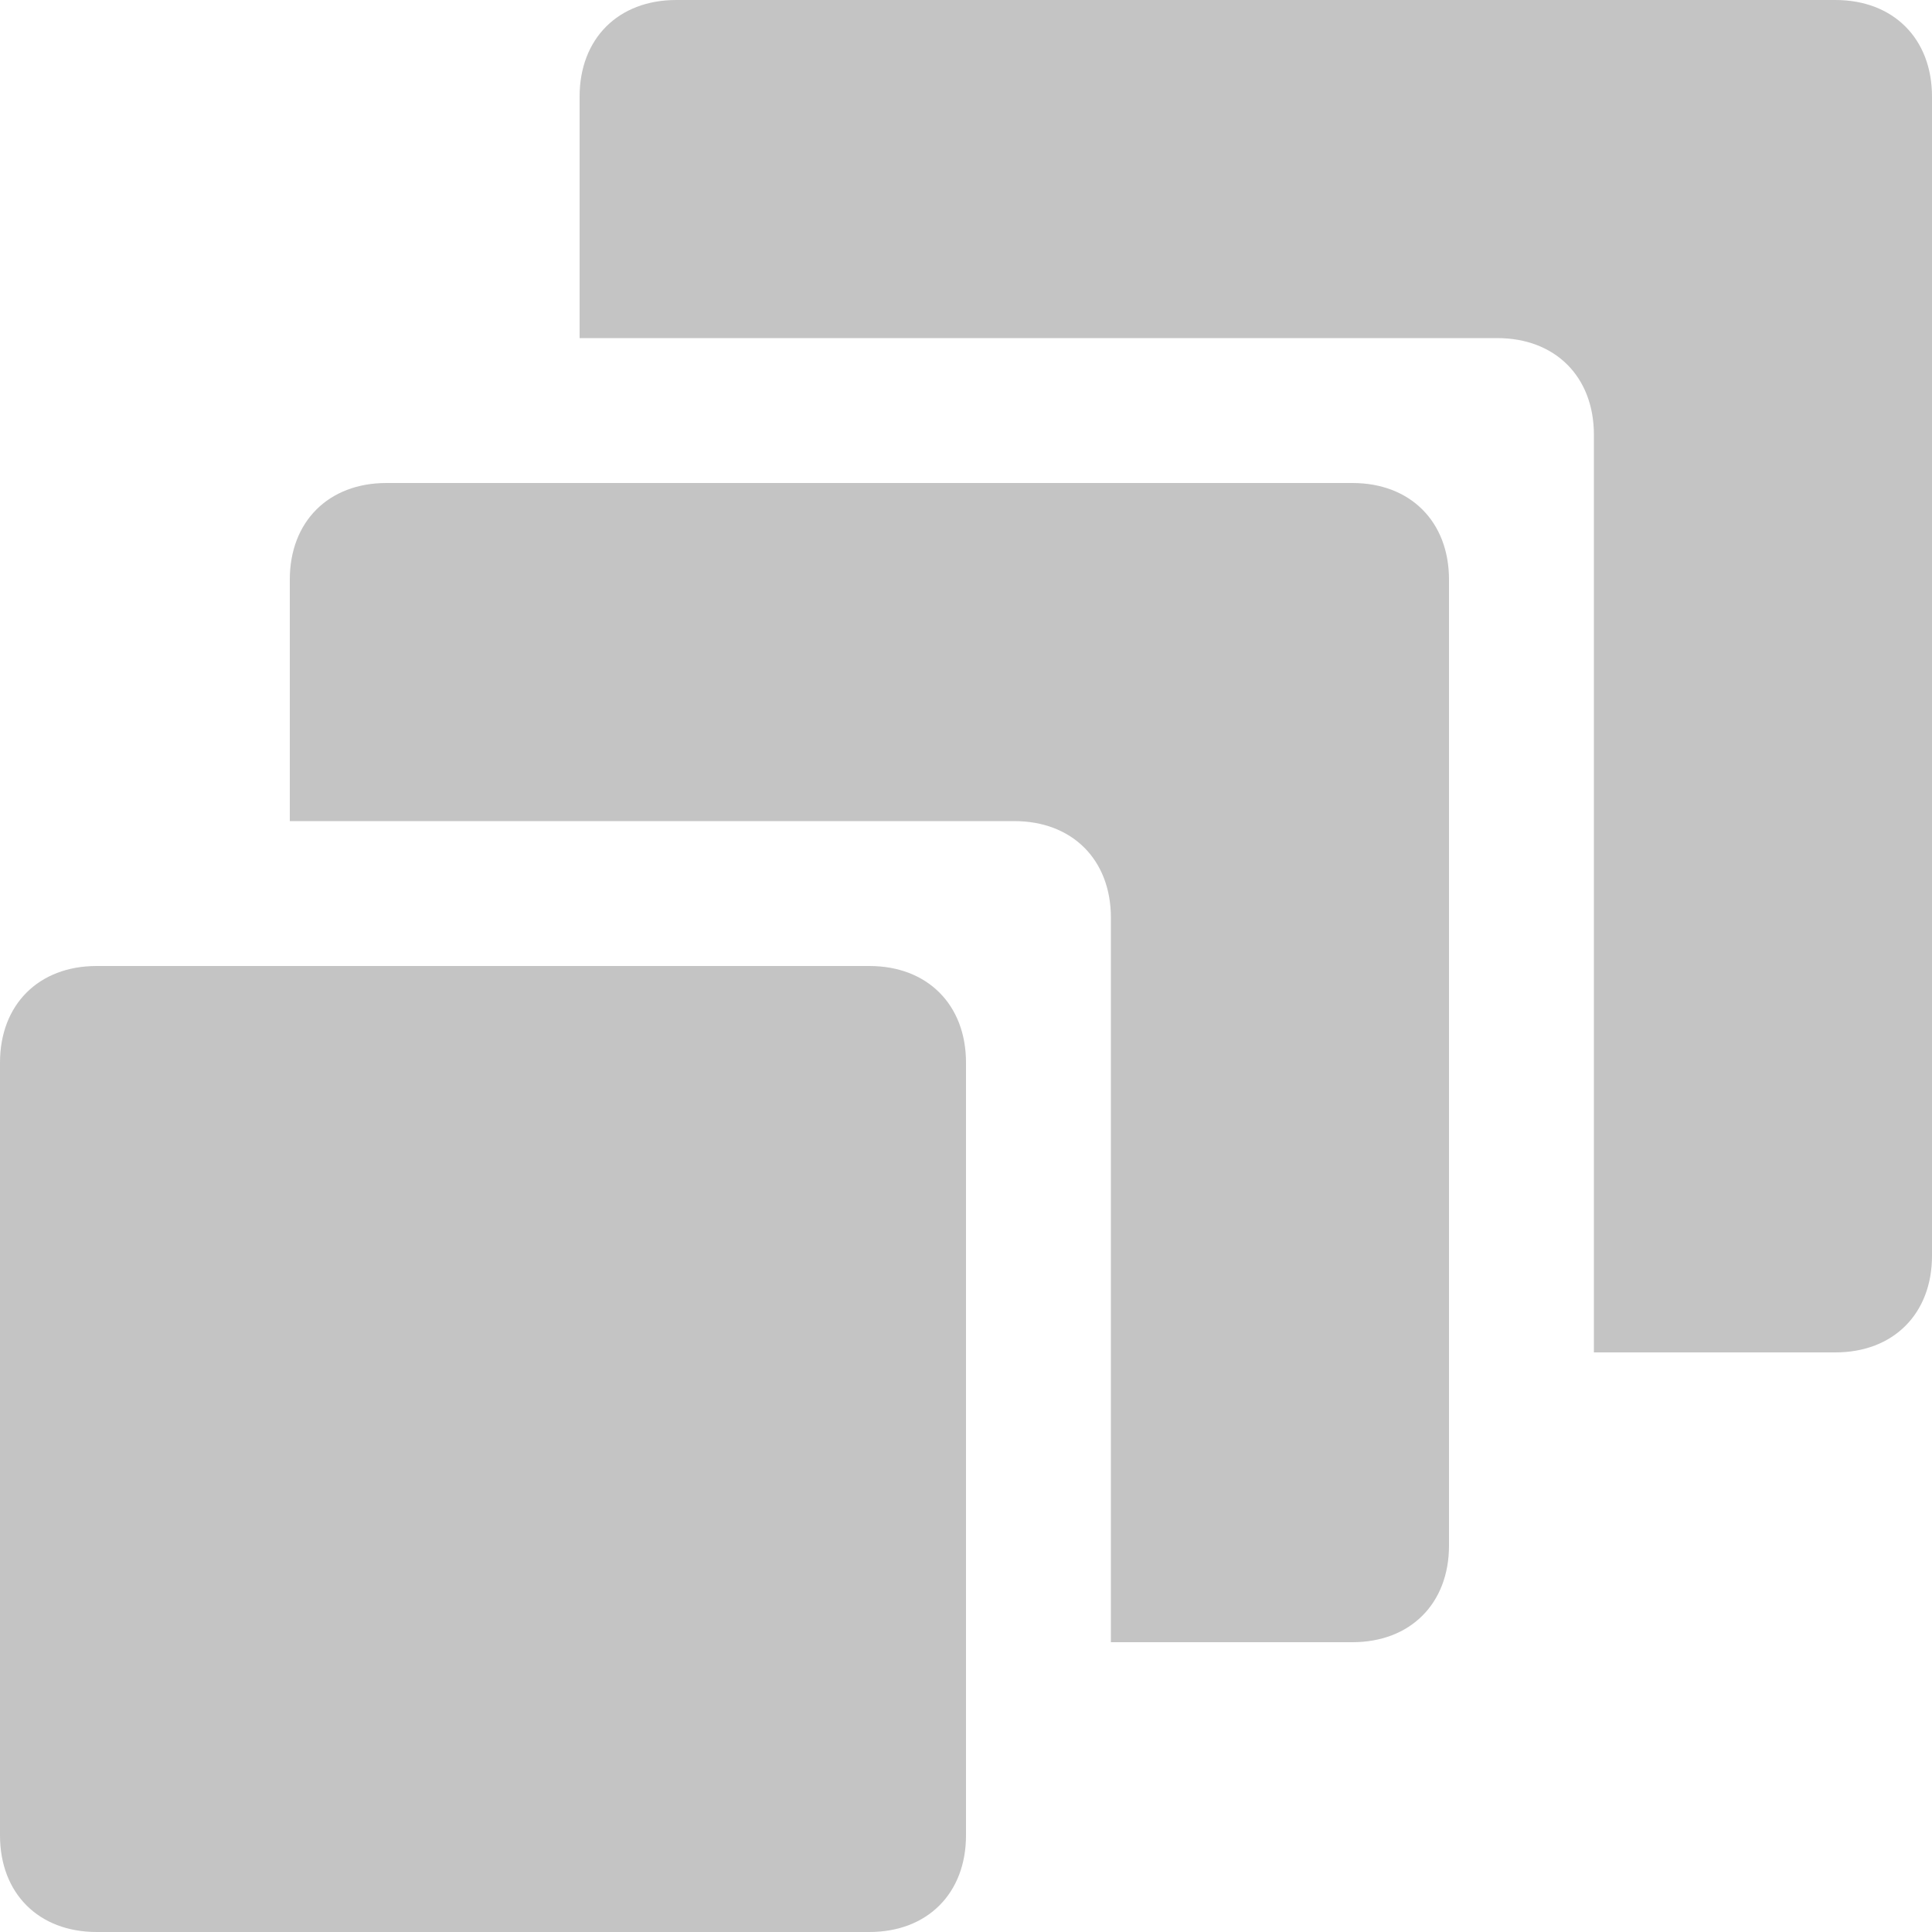<svg width="20" height="20" viewBox="0 0 20 20" fill="none" xmlns="http://www.w3.org/2000/svg">
<path d="M14 5H4C3.4 5 3 5.4 3 6V8.5H10.5C11.1 8.5 11.5 8.9 11.5 9.5V17H14C14.6 17 15 16.6 15 16V6C15 5.4 14.6 5 14 5ZM9 10H1C0.4 10 0 10.4 0 11V19C0 19.6 0.4 20 1 20H9C9.6 20 10 19.6 10 19V11C10 10.4 9.6 10 9 10ZM19 0H7C6.4 0 6 0.4 6 1V3.5H15.5C16.1 3.5 16.5 3.9 16.5 4.5V14H19C19.6 14 20 13.6 20 13V1C20 0.4 19.6 0 19 0Z" fill="#C4C4C4"/>
</svg>
